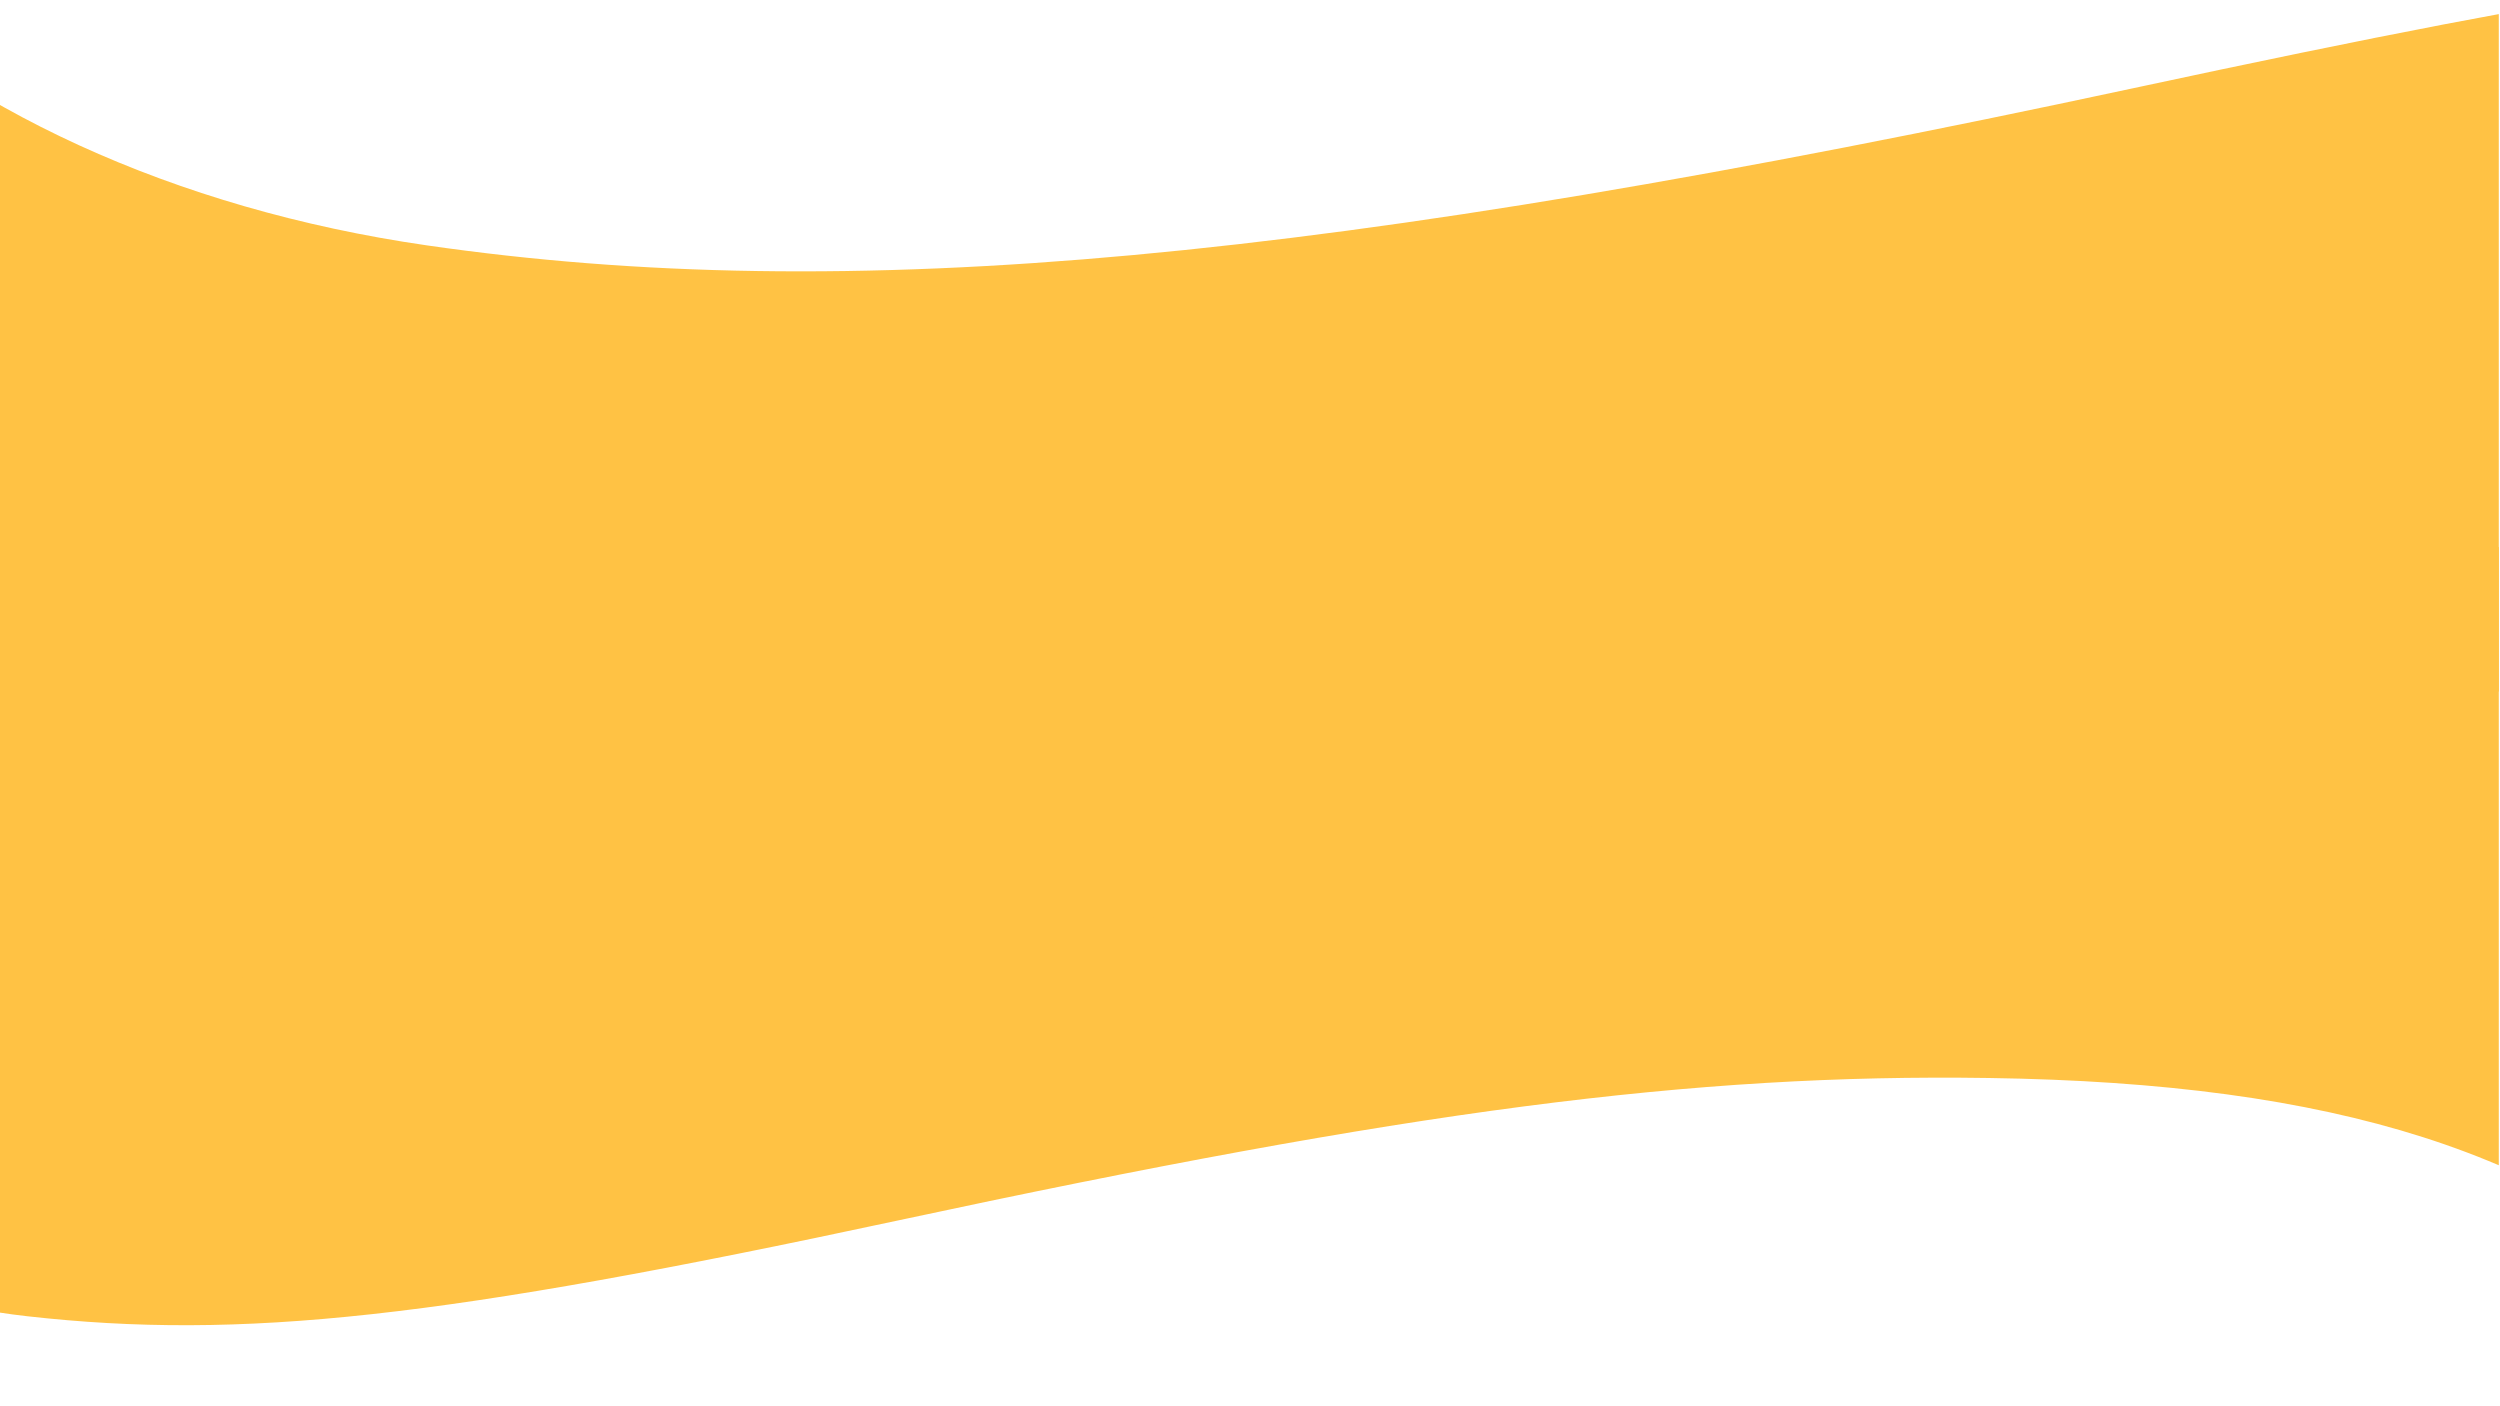 <svg xmlns="http://www.w3.org/2000/svg" xmlns:xlink="http://www.w3.org/1999/xlink" width="1366" zoomAndPan="magnify" viewBox="0 0 1024.5 576" height="768" preserveAspectRatio="xMidYMid meet" version="1.0"><defs><clipPath id="7e13489298"><path d="M 0 204 L 1024 204 L 1024 548 L 0 548 Z M 0 204 " clip-rule="nonzero"/></clipPath><clipPath id="7831aff833"><path d="M 0 0.141 L 1024 0.141 L 1024 415 L 0 415 Z M 0 0.141 " clip-rule="nonzero"/></clipPath></defs><g clip-path="url(#7e13489298)"><path fill="#ffc244" d="M -153.469 324.66 C -153.469 462.098 -154.535 446.73 -144.102 459.613 C -108.152 503.973 -53.336 532.145 11.145 539.395 C 99.098 549.281 181.273 540.258 367.367 500.277 C 577.613 455.113 693.461 439.969 815.043 441.762 C 957.562 443.855 1047.035 472.434 1115.383 537.688 C 1121.168 543.211 1126.312 547.73 1126.812 547.73 C 1128.75 547.73 1128 306.949 1126.047 303.176 C 1118.488 288.535 1092.309 262.703 1069.824 247.688 C 1025.629 218.172 976.109 206.332 896.793 206.32 C 821.43 206.305 758.797 215.348 604.27 248.543 C 341.156 305.066 187.984 319.18 51.645 299.457 C -29.699 287.699 -101.246 254.957 -146.035 209.008 C -154.254 200.574 -153.469 188.375 -153.469 324.66 " fill-opacity="1" fill-rule="evenodd"/></g><g clip-path="url(#7831aff833)"><path fill="#ffc244" d="M -84.832 132.449 C -84.832 306.461 -86.184 287.004 -72.973 303.316 C -27.461 359.48 41.945 395.148 123.582 404.328 C 234.941 416.844 338.984 405.418 574.598 354.801 C 840.793 297.621 987.469 278.445 1141.402 280.711 C 1321.848 283.367 1435.129 319.551 1521.668 402.168 C 1528.992 409.16 1535.504 414.883 1536.137 414.883 C 1538.59 414.883 1537.641 110.023 1535.172 105.25 C 1525.598 86.715 1492.453 54.004 1463.984 34.996 C 1408.027 -2.375 1345.332 -17.367 1244.91 -17.383 C 1149.492 -17.398 1070.191 -5.953 874.543 36.078 C 541.414 107.645 347.48 125.512 174.859 100.543 C 71.871 85.652 -18.715 44.199 -75.422 -13.98 C -85.824 -24.656 -84.832 -40.102 -84.832 132.449 " fill-opacity="1" fill-rule="evenodd"/></g></svg>